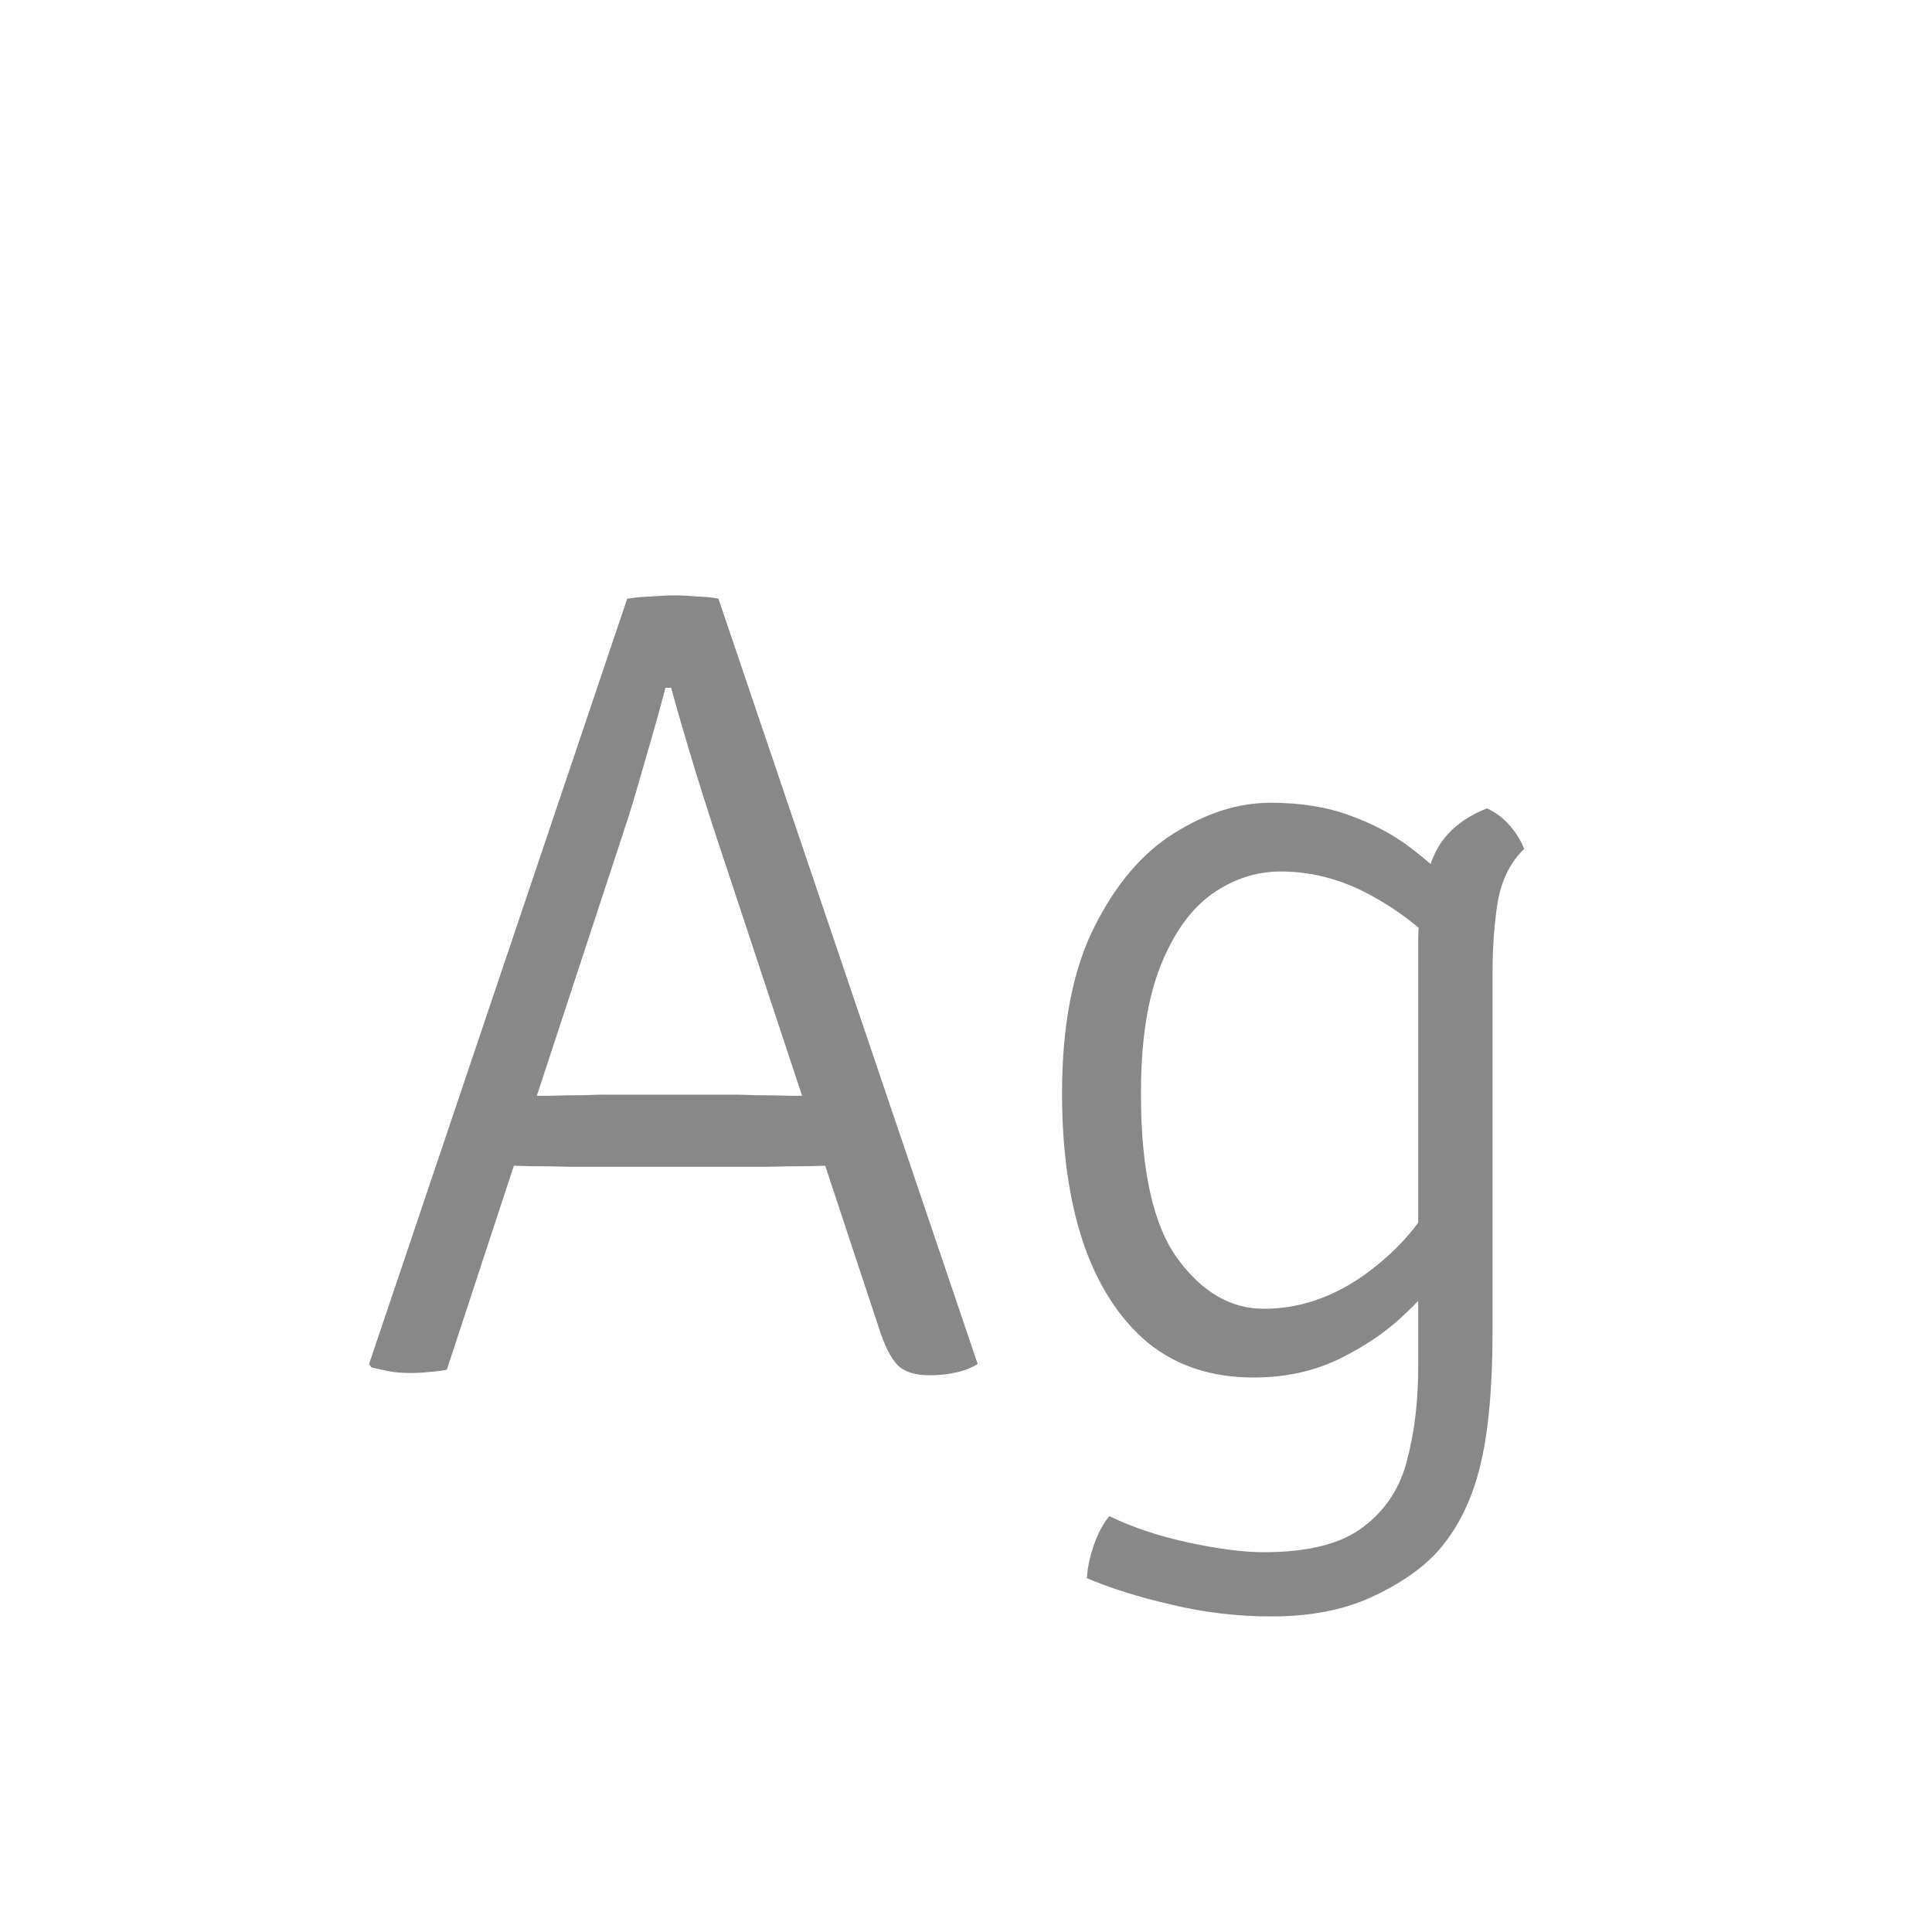 <svg width="24" height="24" viewBox="0 0 24 24" fill="none" xmlns="http://www.w3.org/2000/svg">
<path d="M7.791 7.438C7.87 7.424 7.966 7.415 8.078 7.41C8.195 7.401 8.295 7.396 8.379 7.396C8.458 7.396 8.554 7.401 8.666 7.41C8.783 7.415 8.869 7.424 8.925 7.438L12.145 16.944C12.07 16.991 11.982 17.026 11.879 17.049C11.781 17.072 11.669 17.084 11.543 17.084C11.384 17.084 11.261 17.049 11.172 16.979C11.088 16.904 11.011 16.767 10.941 16.566L9.051 10.854C8.911 10.439 8.778 10.028 8.652 9.622C8.526 9.211 8.421 8.852 8.337 8.544H8.267C8.197 8.81 8.115 9.102 8.022 9.419C7.933 9.732 7.861 9.977 7.805 10.154L5.551 17.014C5.49 17.028 5.42 17.037 5.341 17.042C5.262 17.051 5.182 17.056 5.103 17.056C5 17.056 4.912 17.049 4.837 17.035C4.767 17.021 4.692 17.005 4.613 16.986L4.585 16.944L7.791 7.438ZM7.371 14.494C7.343 14.494 7.247 14.494 7.084 14.494C6.921 14.489 6.755 14.487 6.587 14.487C6.424 14.482 6.326 14.48 6.293 14.48H5.915L6.237 13.612H6.573C6.606 13.612 6.692 13.612 6.832 13.612C6.972 13.607 7.11 13.605 7.245 13.605C7.385 13.6 7.469 13.598 7.497 13.598H9.135C9.163 13.598 9.247 13.6 9.387 13.605C9.532 13.605 9.676 13.607 9.821 13.612C9.966 13.612 10.054 13.612 10.087 13.612H10.423L10.717 14.48H10.339C10.306 14.48 10.206 14.482 10.038 14.487C9.87 14.487 9.702 14.489 9.534 14.494C9.371 14.494 9.275 14.494 9.247 14.494H7.371ZM18.933 10.546C18.76 10.714 18.651 10.936 18.604 11.211C18.562 11.482 18.541 11.769 18.541 12.072V16.51C18.541 16.972 18.52 17.371 18.478 17.707C18.436 18.043 18.368 18.332 18.275 18.575C18.181 18.818 18.06 19.03 17.911 19.212C17.724 19.441 17.451 19.641 17.092 19.814C16.733 19.991 16.301 20.08 15.797 20.08C15.372 20.08 14.957 20.031 14.551 19.933C14.145 19.84 13.795 19.73 13.501 19.604C13.51 19.469 13.54 19.329 13.592 19.184C13.643 19.039 13.706 18.923 13.781 18.834C14.07 18.974 14.399 19.084 14.768 19.163C15.136 19.242 15.447 19.282 15.699 19.282C16.259 19.282 16.674 19.175 16.945 18.96C17.22 18.75 17.4 18.47 17.484 18.12C17.573 17.775 17.617 17.401 17.617 17V11.722C17.617 11.358 17.671 11.022 17.778 10.714C17.885 10.406 18.116 10.182 18.471 10.042C18.578 10.089 18.674 10.161 18.758 10.259C18.842 10.357 18.9 10.453 18.933 10.546ZM13.193 13.584C13.193 12.739 13.326 12.051 13.592 11.519C13.858 10.987 14.189 10.597 14.586 10.35C14.987 10.098 15.386 9.972 15.783 9.972C16.161 9.972 16.492 10.026 16.777 10.133C17.061 10.236 17.314 10.371 17.533 10.539C17.752 10.707 17.953 10.887 18.135 11.078L18.037 11.96C17.808 11.657 17.5 11.393 17.113 11.169C16.726 10.94 16.324 10.826 15.909 10.826C15.605 10.826 15.321 10.919 15.055 11.106C14.793 11.293 14.581 11.589 14.418 11.995C14.255 12.401 14.173 12.931 14.173 13.584C14.173 14.536 14.325 15.22 14.628 15.635C14.931 16.05 15.288 16.258 15.699 16.258C16.133 16.258 16.546 16.12 16.938 15.845C17.33 15.565 17.626 15.236 17.827 14.858L17.981 15.712C17.869 15.889 17.698 16.088 17.47 16.307C17.246 16.526 16.973 16.715 16.651 16.874C16.329 17.033 15.97 17.112 15.573 17.112C15.05 17.112 14.611 16.967 14.257 16.678C13.907 16.384 13.641 15.973 13.459 15.446C13.281 14.914 13.193 14.293 13.193 13.584Z" fill="#888888"/>
</svg>
